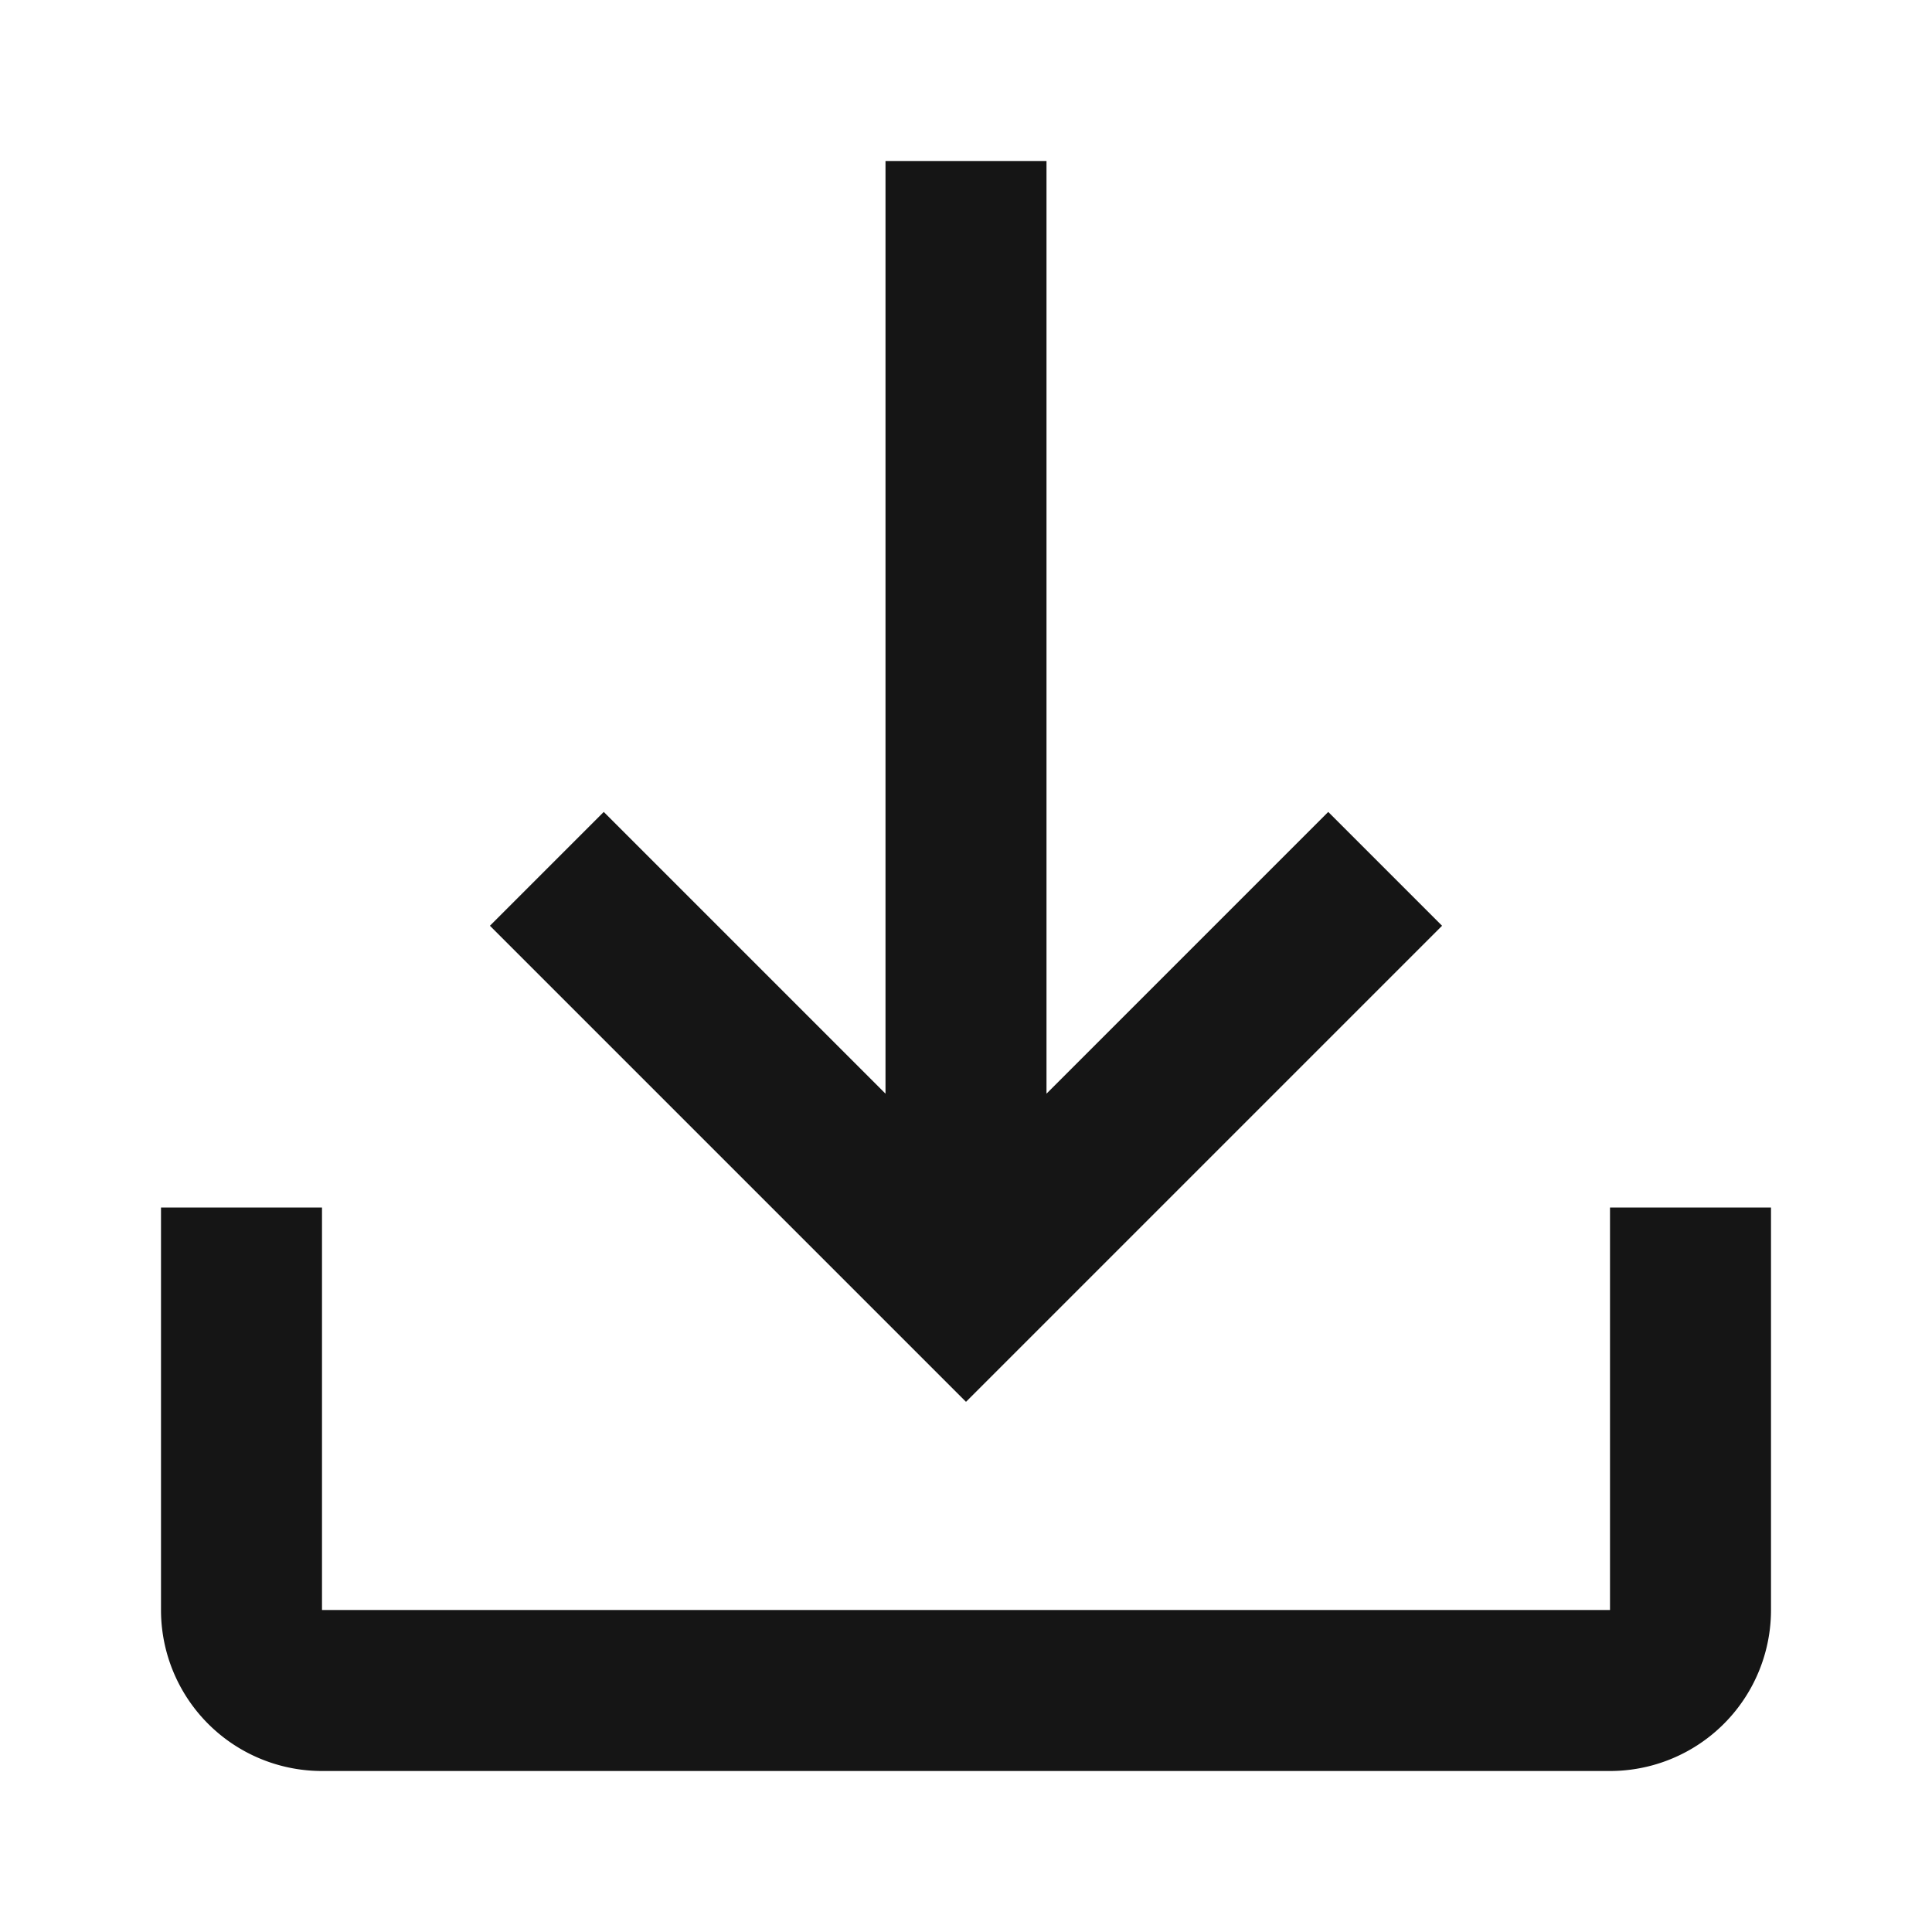 <svg width="24" height="24" viewBox="0 0 24 24" fill="none" xmlns="http://www.w3.org/2000/svg"><path fill-rule="evenodd" clip-rule="evenodd" d="M8.207 10.793l-.707-.707L6.086 11.5l.707.707 4.5 4.5.707.707.707-.707 4.5-4.5.707-.707-1.414-1.414-.707.707L13 13.586V2h-2v11.586l-2.793-2.793zM4 16v-1H2v5a2 2 0 002 2h16a2 2 0 002-2v-5h-2v5H4v-4z" fill="#151515"/></svg>
